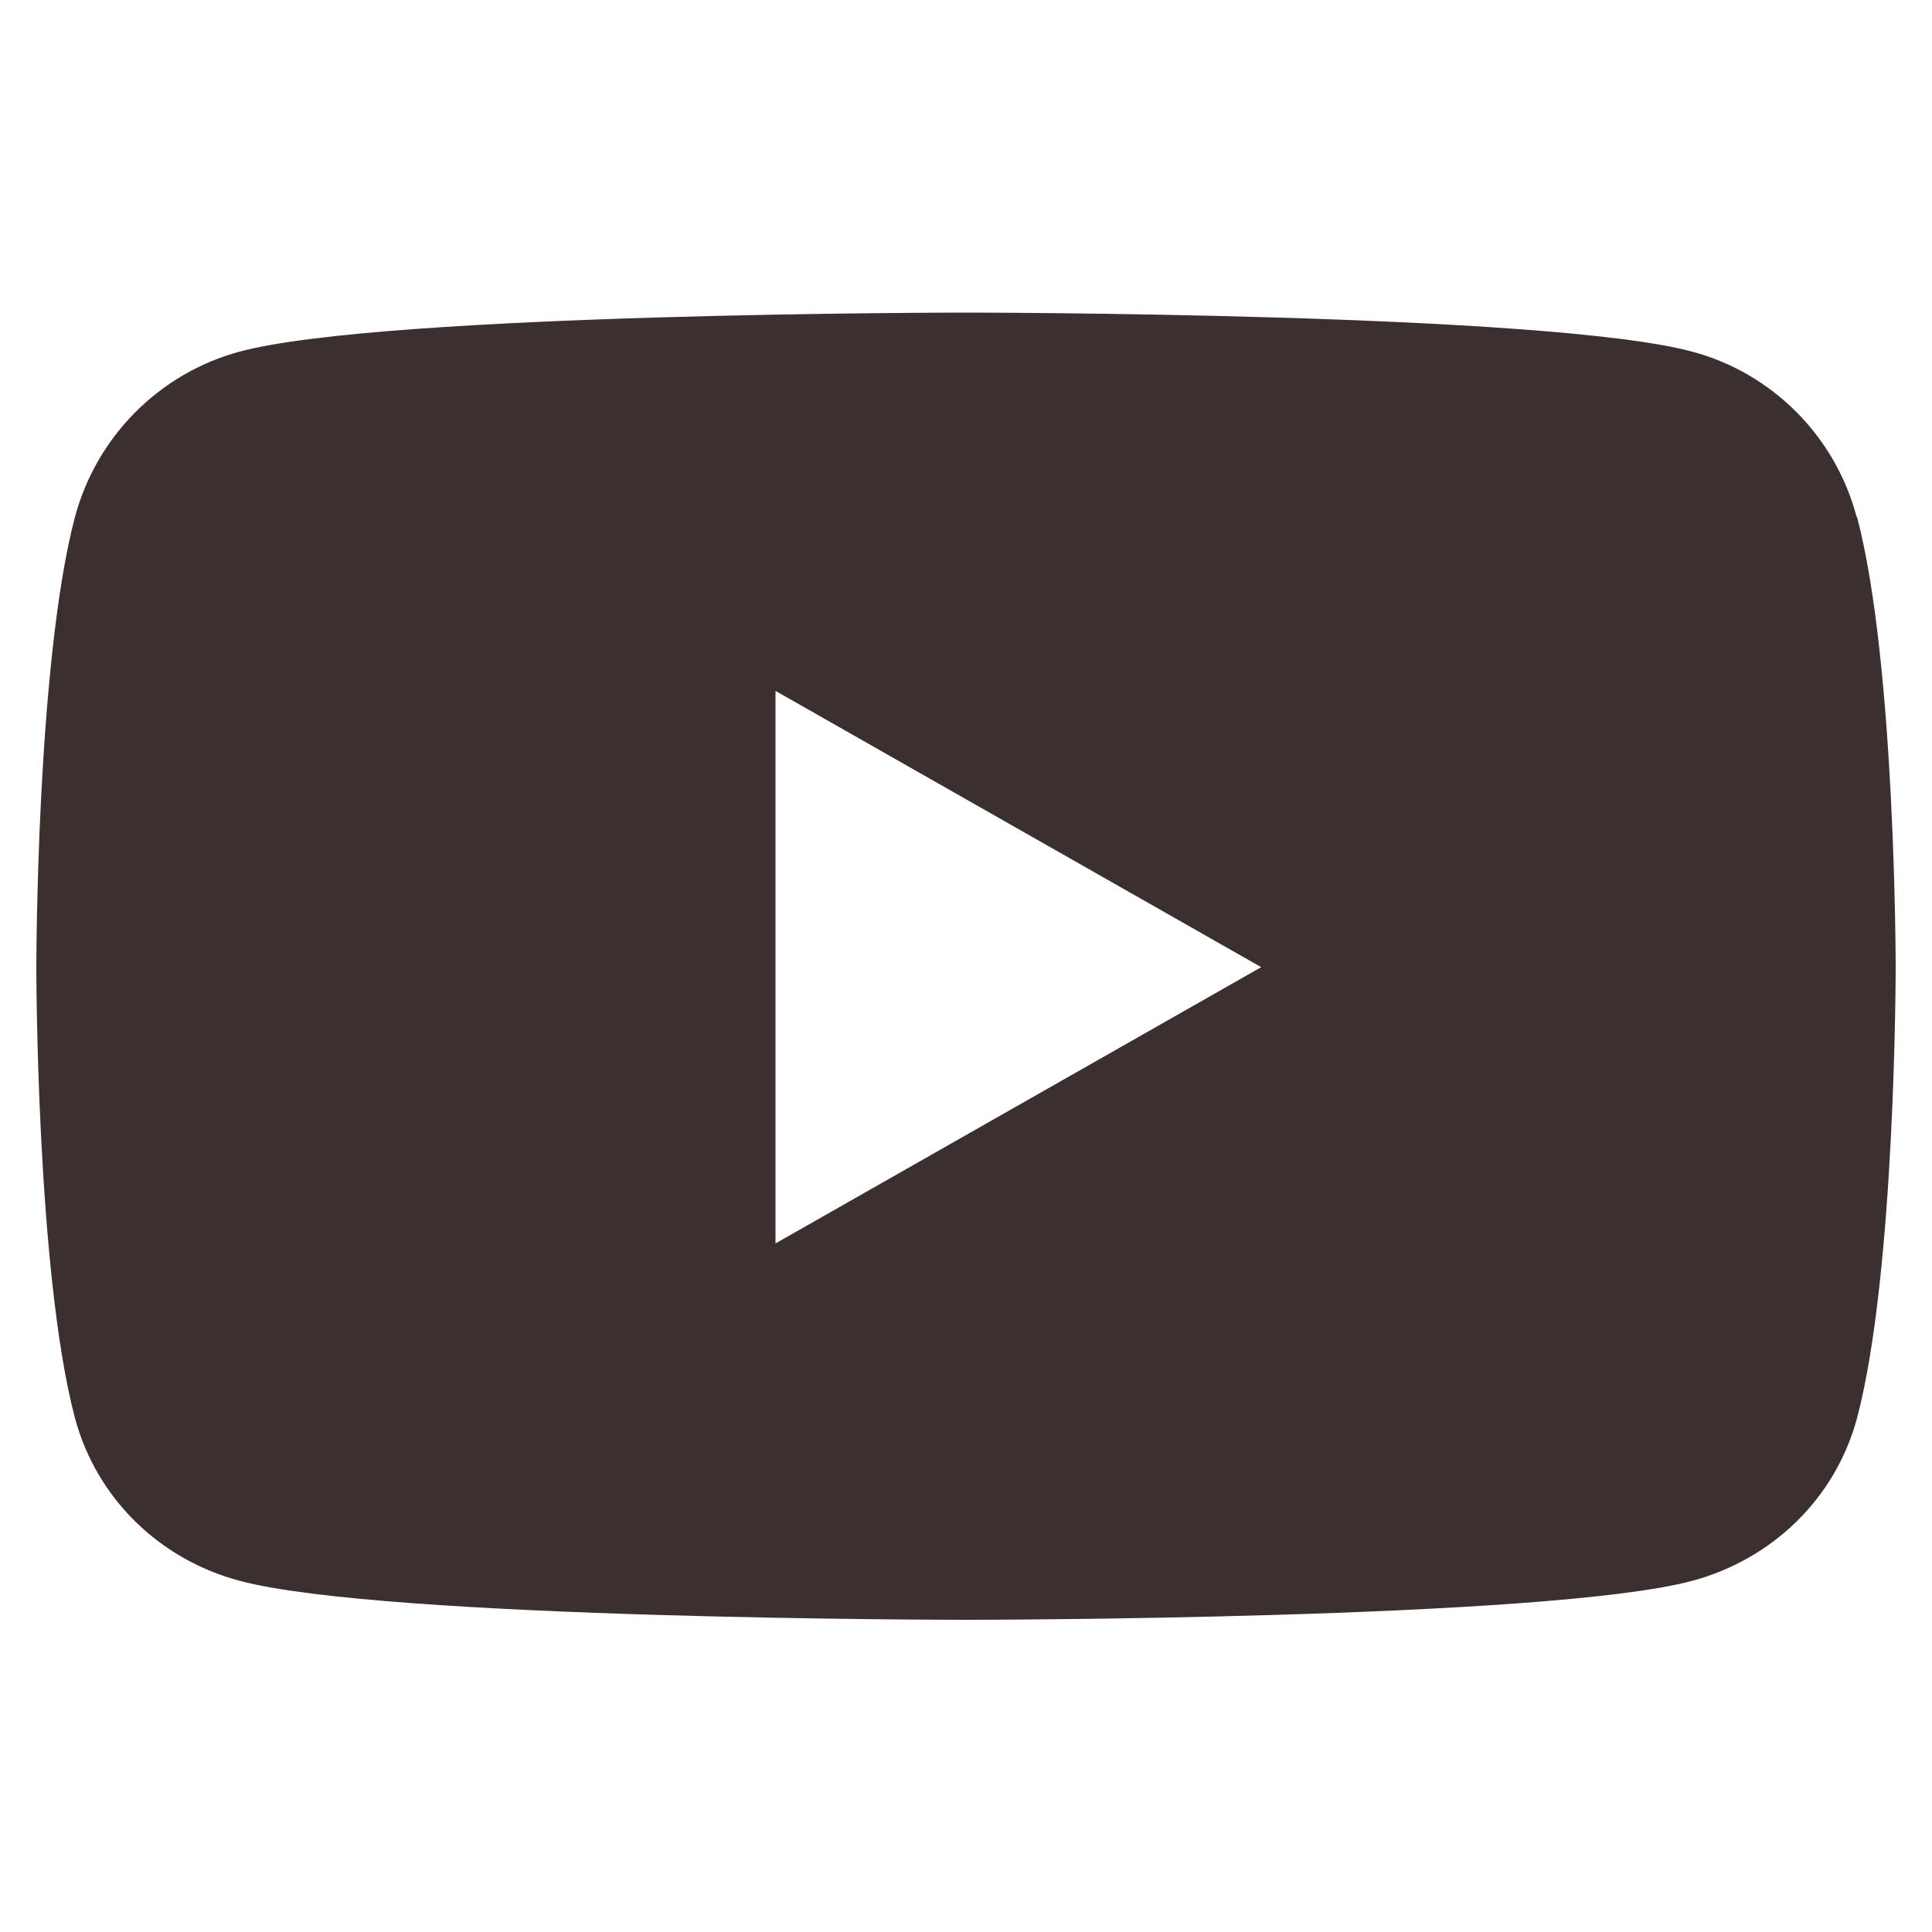 <?xml version="1.0" encoding="UTF-8"?>
<svg id="Layer_4" data-name="Layer 4" xmlns="http://www.w3.org/2000/svg" viewBox="0 0 50 50">
  <defs>
    <style>
      .cls-1 {
        fill: #3b2f2f;
      }
    </style>
  </defs>
  <path class="cls-1" d="M48.05,13.38c-.55-2.09-2.19-3.73-4.26-4.28-3.74-1.01-18.79-1.01-18.79-1.01,0,0-15.05,0-18.8,1.01-2.07.56-3.7,2.19-4.26,4.28-1,3.78-1,11.66-1,11.66,0,0,0,7.88,1,11.66.56,2.08,2.19,3.66,4.26,4.21,3.75,1.01,18.8,1.01,18.8,1.01,0,0,15.05,0,18.8-1.01,2.07-.56,3.7-2.13,4.26-4.21,1-3.78,1-11.66,1-11.66,0,0,0-7.88-1-11.66h0ZM20.07,32.19v-14.31l12.57,7.15-12.57,7.15Z"/>
</svg>